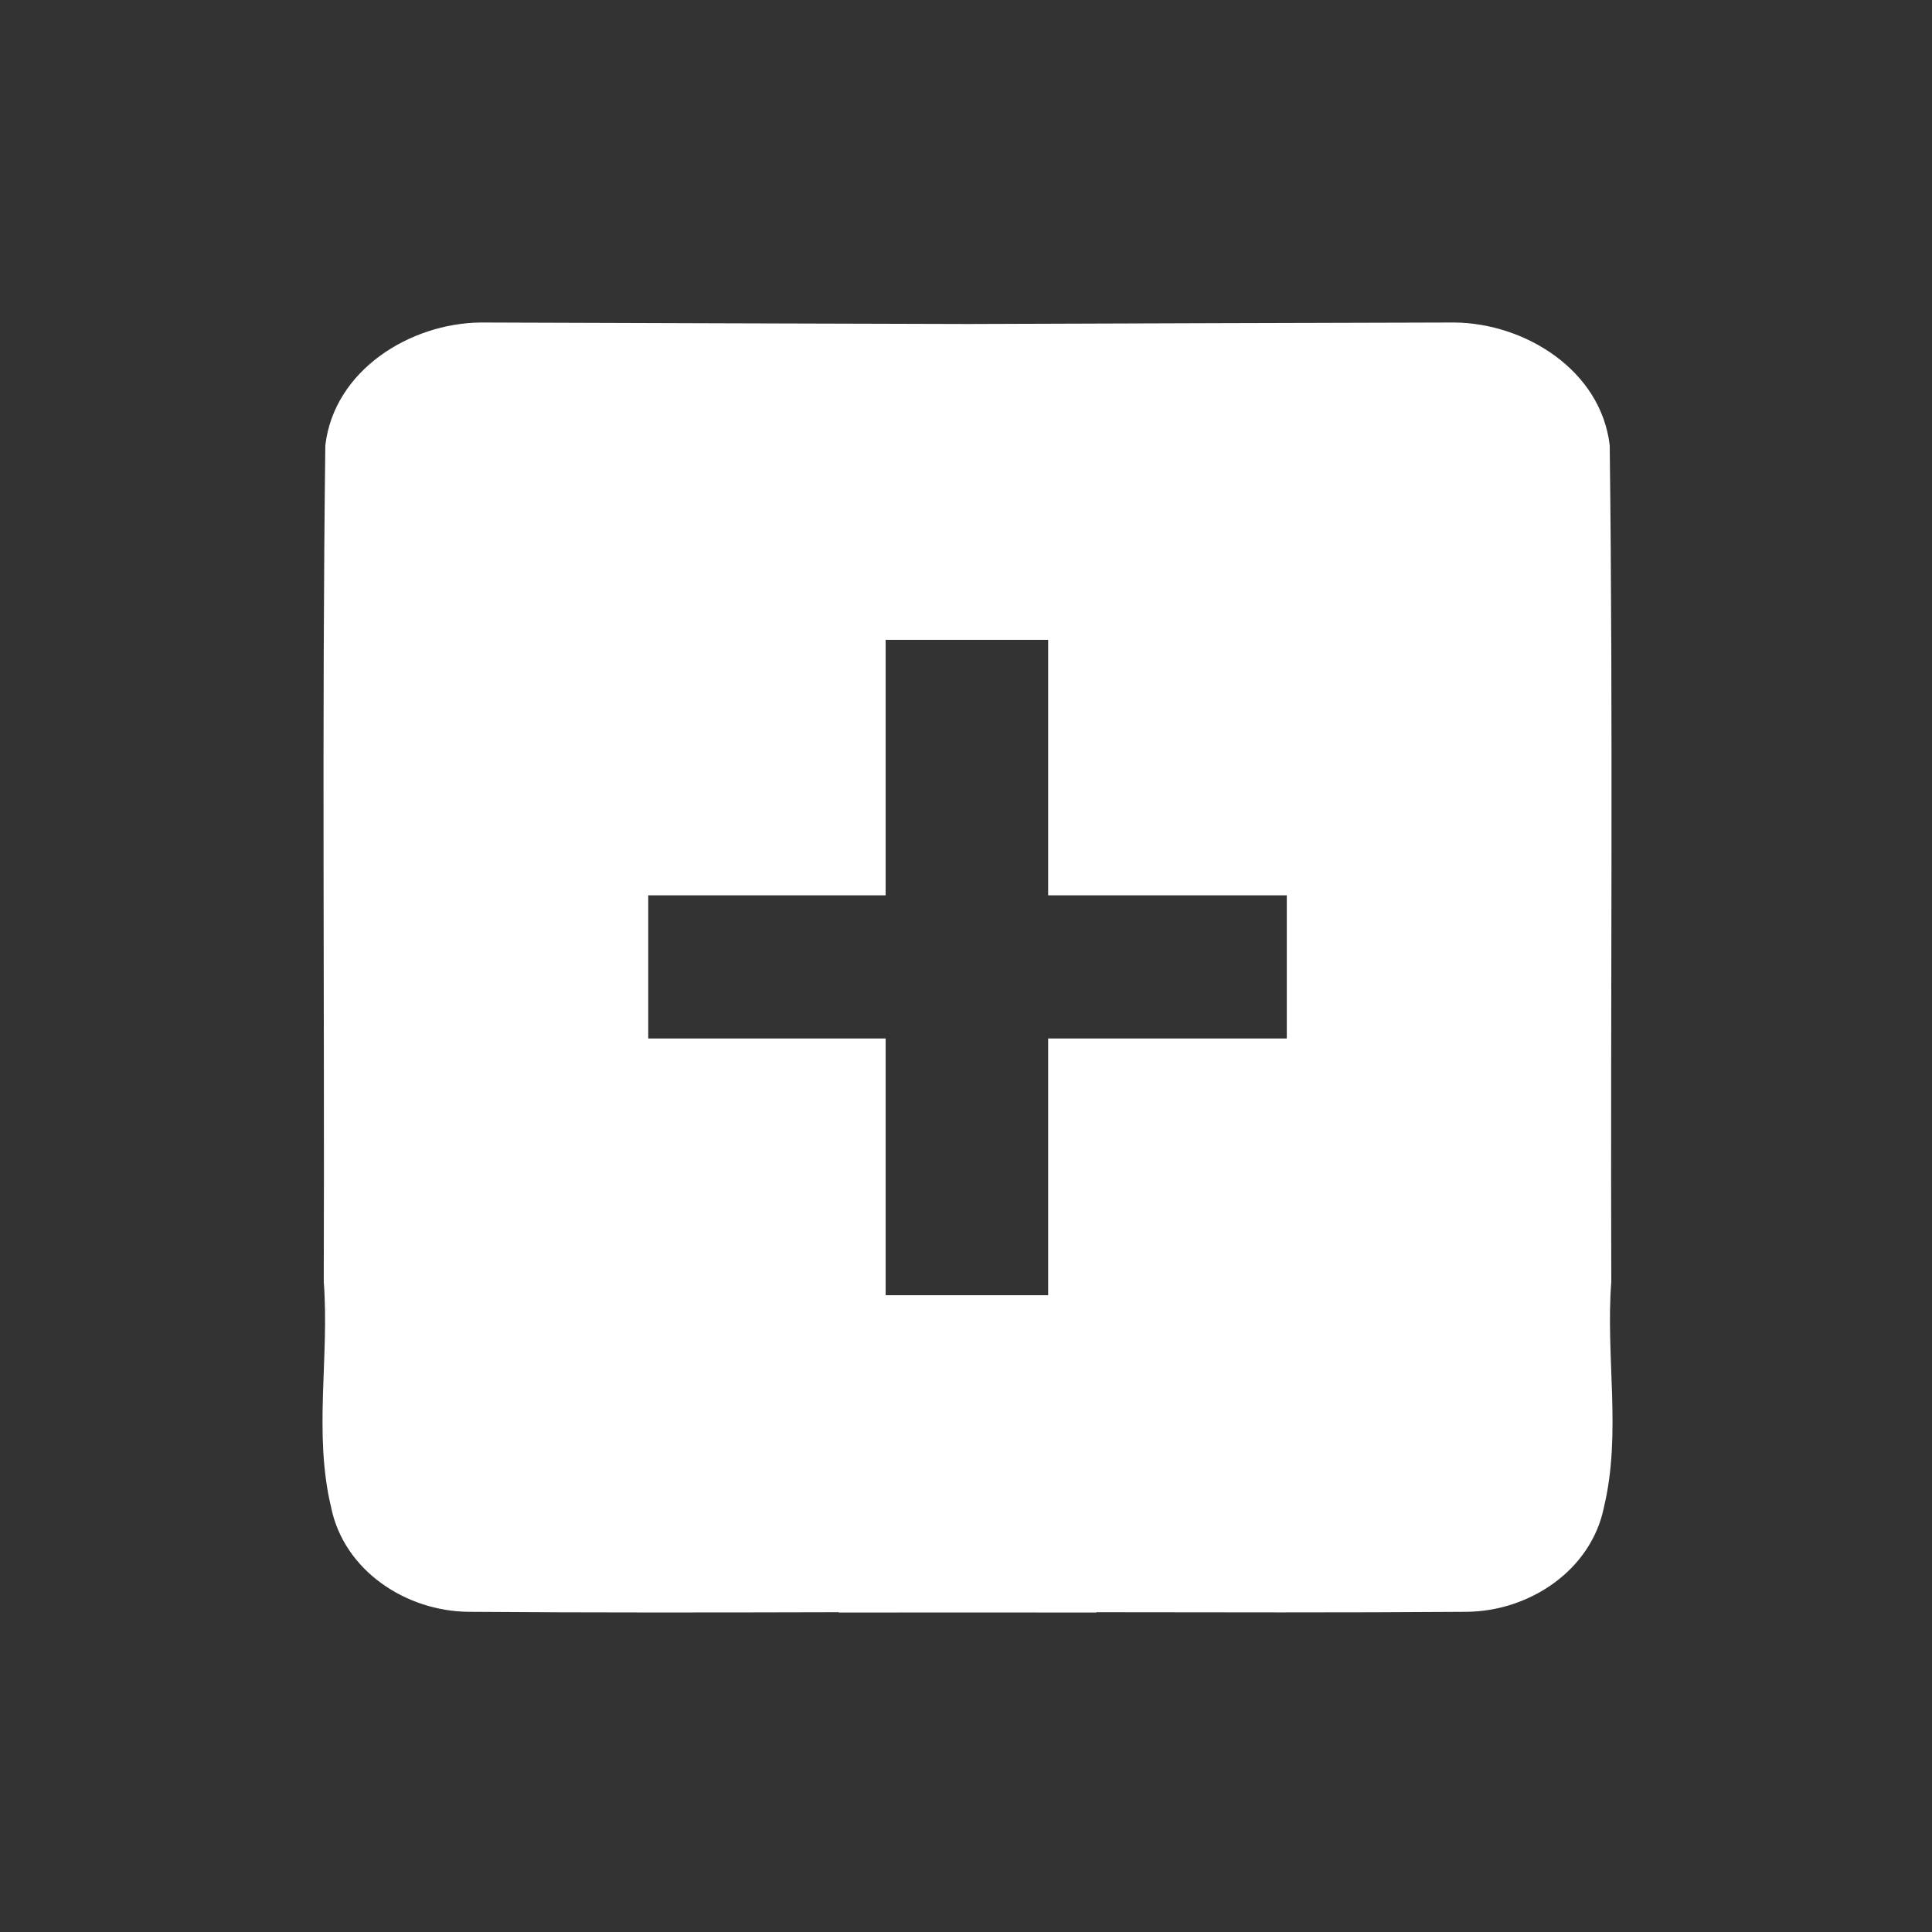 <?xml version="1.0" encoding="UTF-8" standalone="no"?>
<!-- Created with Inkscape (http://www.inkscape.org/) -->

<svg
   xmlns:dc="http://purl.org/dc/elements/1.1/"
   xmlns:cc="http://creativecommons.org/ns#"
   xmlns:rdf="http://www.w3.org/1999/02/22-rdf-syntax-ns#"
   xmlns:svg="http://www.w3.org/2000/svg"
   xmlns="http://www.w3.org/2000/svg"
   xmlns:sodipodi="http://sodipodi.sourceforge.net/DTD/sodipodi-0.dtd"
   xmlns:inkscape="http://www.inkscape.org/namespaces/inkscape"
   width="48"
   height="48"
   viewBox="0 0 12.7 12.7"
   version="1.1"
   id="svg1367"
   sodipodi:docname="button_plus.svg"
   inkscape:version="0.92.4 (5da689c313, 2019-01-14)"
   inkscape:export-filename="C:\Users\barto\Desktop\Work\Graphics\icons\button_plus_64px.png"
   inkscape:export-xdpi="128"
   inkscape:export-ydpi="128">
  <rect x="0" y="0" width="12.7" height="12.7" fill="#333333" stroke="none"/>
  <defs
     id="defs1361" />
  <sodipodi:namedview
     id="base"
     pagecolor="#ffffff"
     bordercolor="#666666"
     borderopacity="1.0"
     inkscape:pageopacity="0.0"
     inkscape:pageshadow="2"
     inkscape:zoom="16.000001"
     inkscape:cx="19.101181"
     inkscape:cy="23.50999"
     inkscape:document-units="mm"
     inkscape:current-layer="layer1"
     showgrid="false"
     inkscape:pagecheckerboard="true"
     units="px"
     inkscape:window-width="1920"
     inkscape:window-height="1057"
     inkscape:window-x="-8"
     inkscape:window-y="-8"
     inkscape:window-maximized="1"
     fit-margin-top="0"
     fit-margin-left="0"
     fit-margin-right="0"
     fit-margin-bottom="0"
     showguides="true"
     inkscape:guide-bbox="true"
     inkscape:snap-midpoints="true"
     inkscape:snap-bbox="true"
     inkscape:snap-bbox-edge-midpoints="true" />
  <g
     inkscape:label="Layer 1"
     inkscape:groupmode="layer"
     id="layer1"
     transform="translate(-1.465,-280.794)">
    <path
       style="fill:#ffffff;stroke-width:1.119"
       d="M 11.922 8 C 10.168 8.019 8.289 9.183 8.07 11.047 C 7.983 17.96 8.053 24.881 8.031 31.797 C 8.174 33.656 7.775 35.546 8.211 37.379 C 8.528 38.961 10.072 39.97 11.625 39.982 C 14.682 40.005 17.742 40 20.801 39.992 L 20.801 40 C 21.867 39.999 22.933 39.997 24 39.998 C 25.067 39.997 26.133 39.999 27.199 40 L 27.199 39.992 C 30.258 39.995 33.318 40.005 36.375 39.982 C 37.928 39.971 39.472 38.961 39.789 37.379 C 40.225 35.546 39.826 33.656 39.969 31.797 C 39.947 24.881 40.017 17.96 39.93 11.047 C 39.711 9.183 37.832 8.017 36.078 8 C 32.052 8.011 28.026 8.022 24 8.037 C 19.974 8.026 15.948 8.015 11.922 8 z M 21.969 15.871 L 26 15.871 L 26 22.209 L 31.92 22.209 L 31.92 25.76 L 26 25.76 L 26 32.129 L 21.969 32.129 L 21.969 25.76 L 16.08 25.76 L 16.08 22.209 L 21.969 22.209 L 21.969 15.871 z "
       transform="matrix(0.265,0,0,0.265,1.465,280.794)"
       id="path865" />
    <g
       aria-label="+"
       style="font-style:normal;font-variant:normal;font-weight:900;font-stretch:normal;font-size:12.121px;line-height:1.25;font-family:Lato;-inkscape-font-specification:'Lato Heavy';letter-spacing:0px;word-spacing:0px;fill:#000000;fill-opacity:1;stroke:none;stroke-width:0.265"
       id="text823" />
    <g
       aria-label="+"
       style="font-style:normal;font-variant:normal;font-weight:normal;font-stretch:normal;font-size:7.056px;line-height:1.25;font-family:Lato;-inkscape-font-specification:Lato;letter-spacing:0px;word-spacing:0px;fill:#000000;fill-opacity:1;stroke:none;stroke-width:0.265"
       id="text1481" />
  </g>
</svg>
